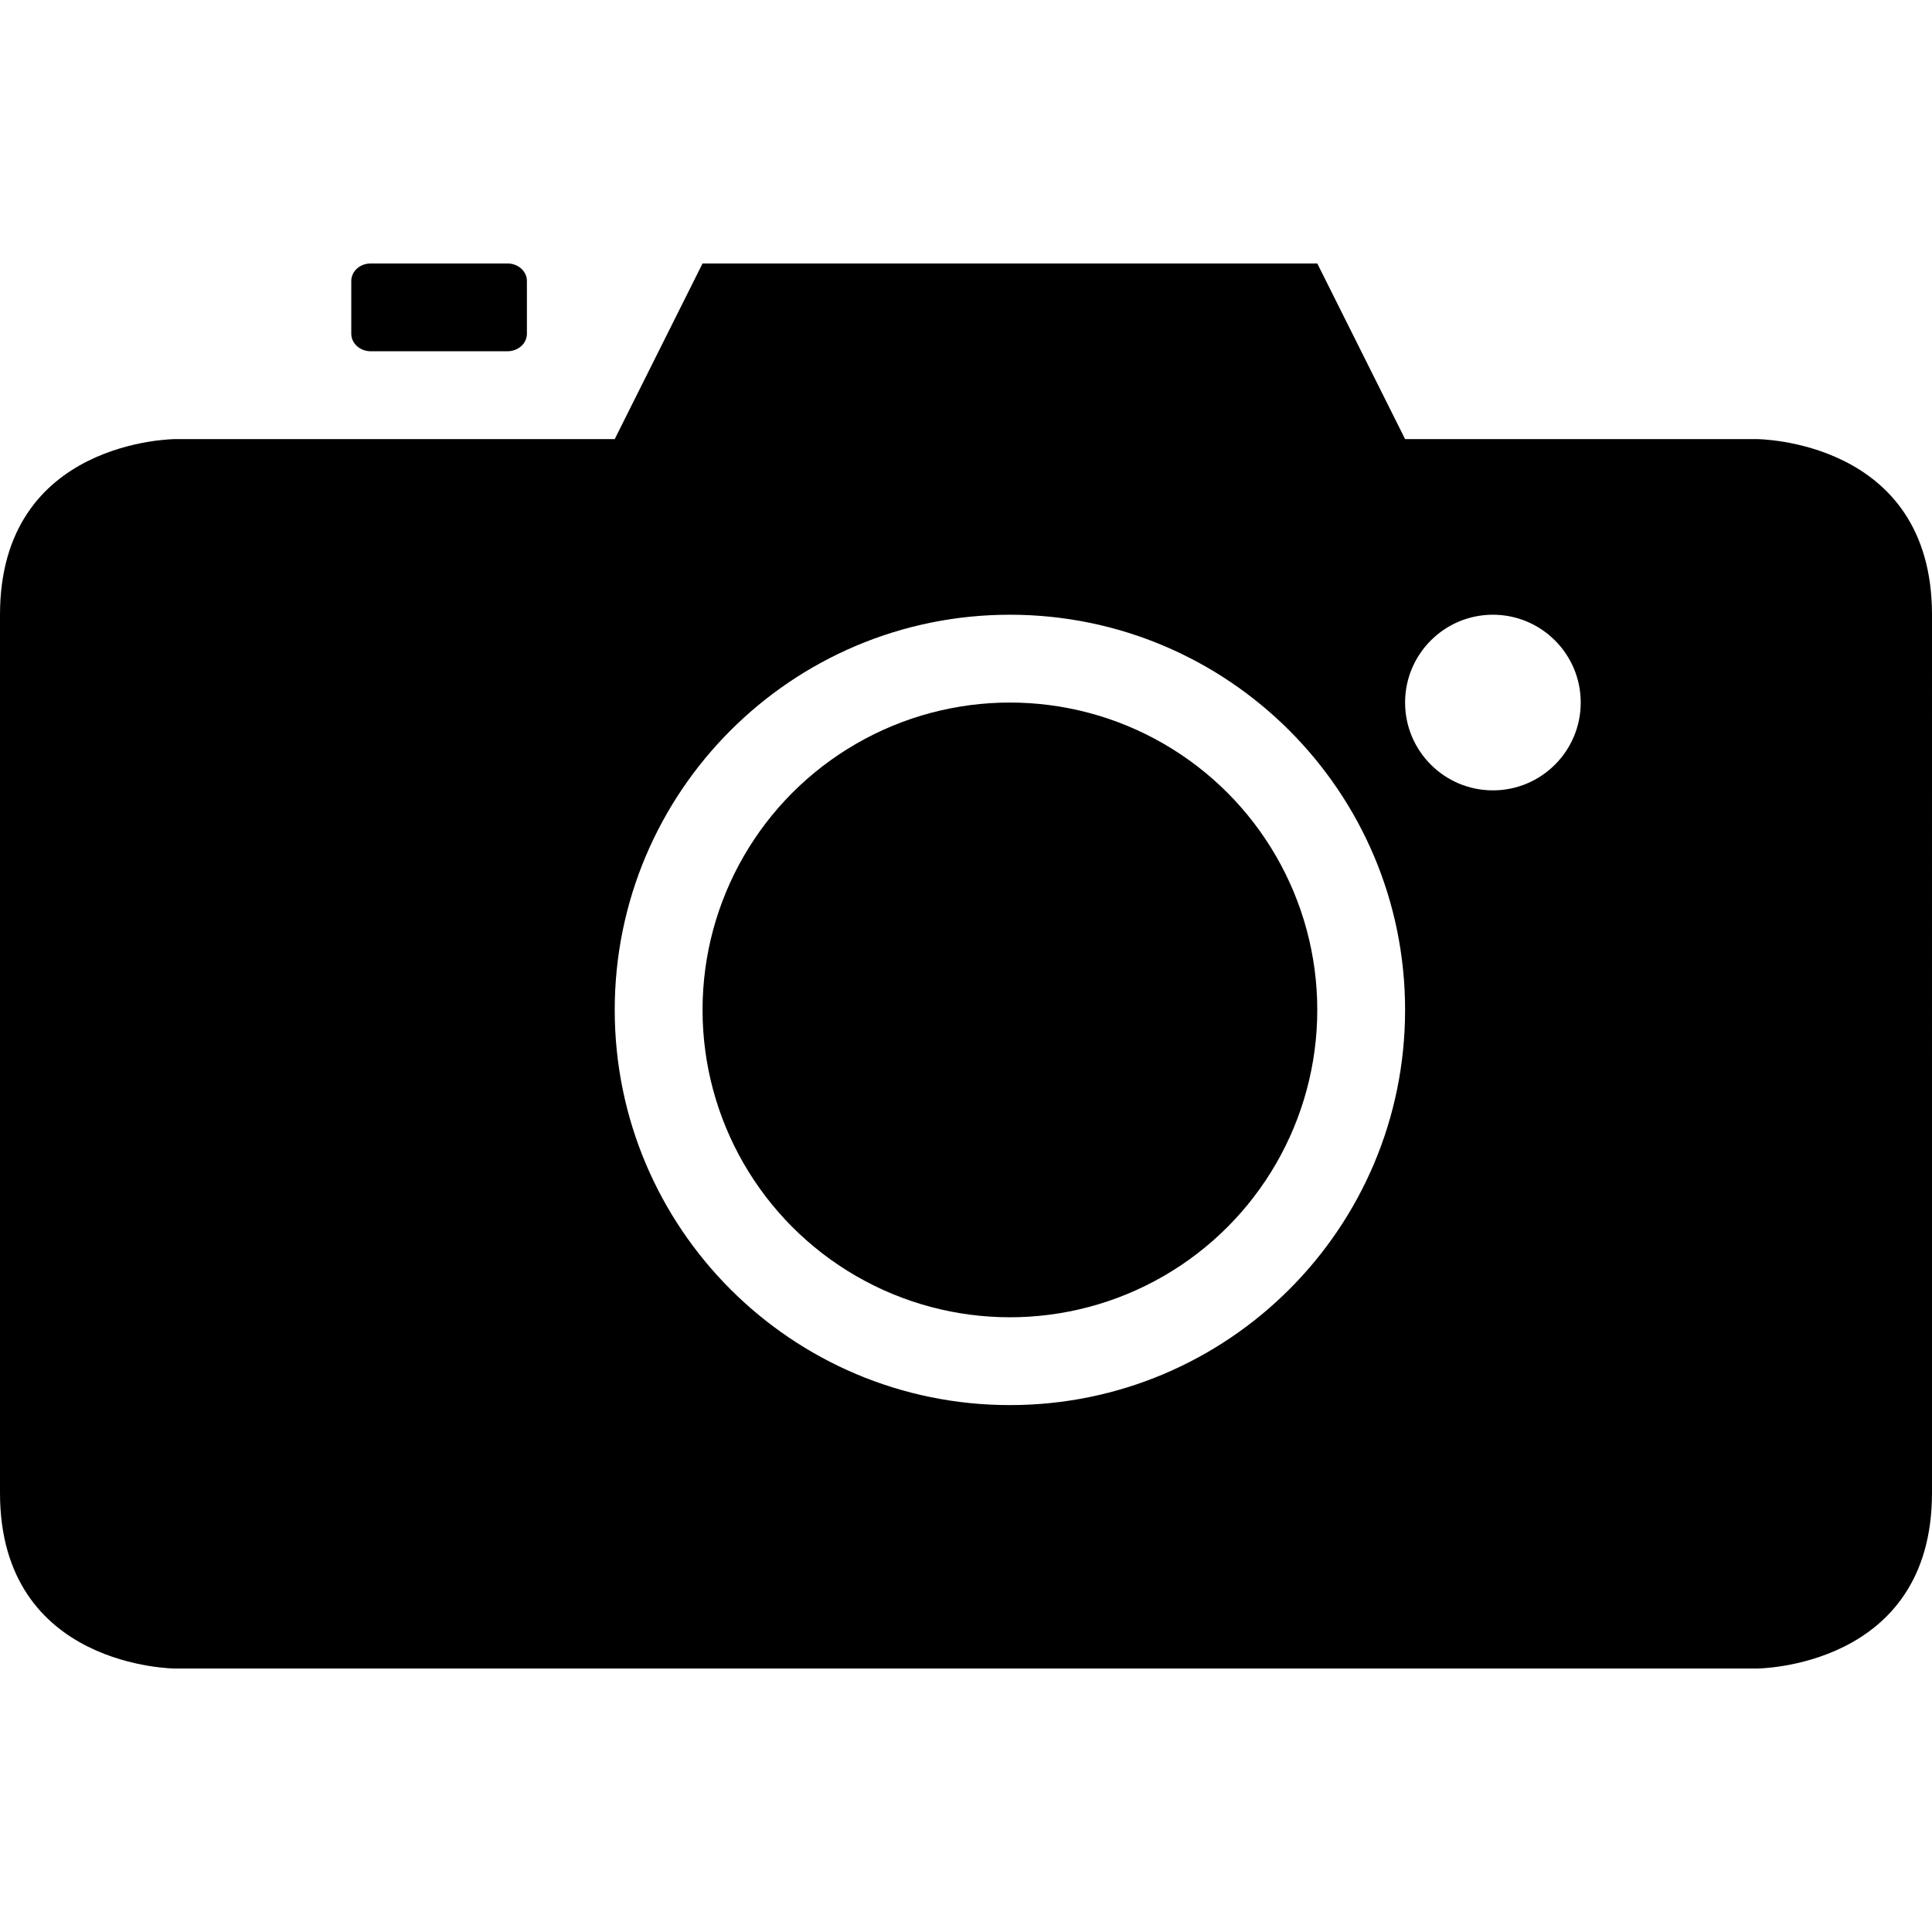 <?xml version="1.0" encoding="iso-8859-1"?>
<!-- Generator: Adobe Illustrator 16.0.0, SVG Export Plug-In . SVG Version: 6.00 Build 0)  -->
<!DOCTYPE svg PUBLIC "-//W3C//DTD SVG 1.1//EN" "http://www.w3.org/Graphics/SVG/1.1/DTD/svg11.dtd">
<svg version="1.1" id="Capa_1" xmlns="http://www.w3.org/2000/svg" xmlns:xlink="http://www.w3.org/1999/xlink" x="0px" y="0px"
	 width="612px" height="612px" viewBox="0 0 612 612" style="enable-background:new 0 0 612 612;" xml:space="preserve">
<g>
	<g>
		<path d="M160.733,111.272c3.422,0,6.176-2.476,6.176-5.563V89.018c0-3.088-2.754-5.563-6.176-5.563h-43.285
			c-3.421,0-6.175,2.476-6.175,5.563v16.691c0,3.06,2.754,5.563,6.175,5.563H160.733z"/>
		<circle cx="319.909" cy="319.909" r="97.364"/>
		<path d="M0,194.727v278.183c0,55.637,55.636,55.637,55.636,55.637h500.727c0,0,55.637,0,55.637-55.637V194.727
			c0-55.636-55.637-55.636-55.637-55.636H445.091l-27.818-55.636H222.545l-27.818,55.636H55.636C55.636,139.09,0,139.09,0,194.727z
			 M472.909,194.727c15.355,0,27.818,12.463,27.818,27.818s-12.463,27.818-27.818,27.818s-27.818-12.463-27.818-27.818
			S457.554,194.727,472.909,194.727z M319.909,194.727c69.128,0,125.182,56.054,125.182,125.183
			c0,69.127-56.054,125.182-125.182,125.182c-69.128,0-125.182-56.055-125.182-125.182
			C194.727,250.78,250.781,194.727,319.909,194.727z"/>
	</g>
</g>
<g>
</g>
<g>
</g>
<g>
</g>
<g>
</g>
<g>
</g>
<g>
</g>
<g>
</g>
<g>
</g>
<g>
</g>
<g>
</g>
<g>
</g>
<g>
</g>
<g>
</g>
<g>
</g>
<g>
</g>
</svg>
